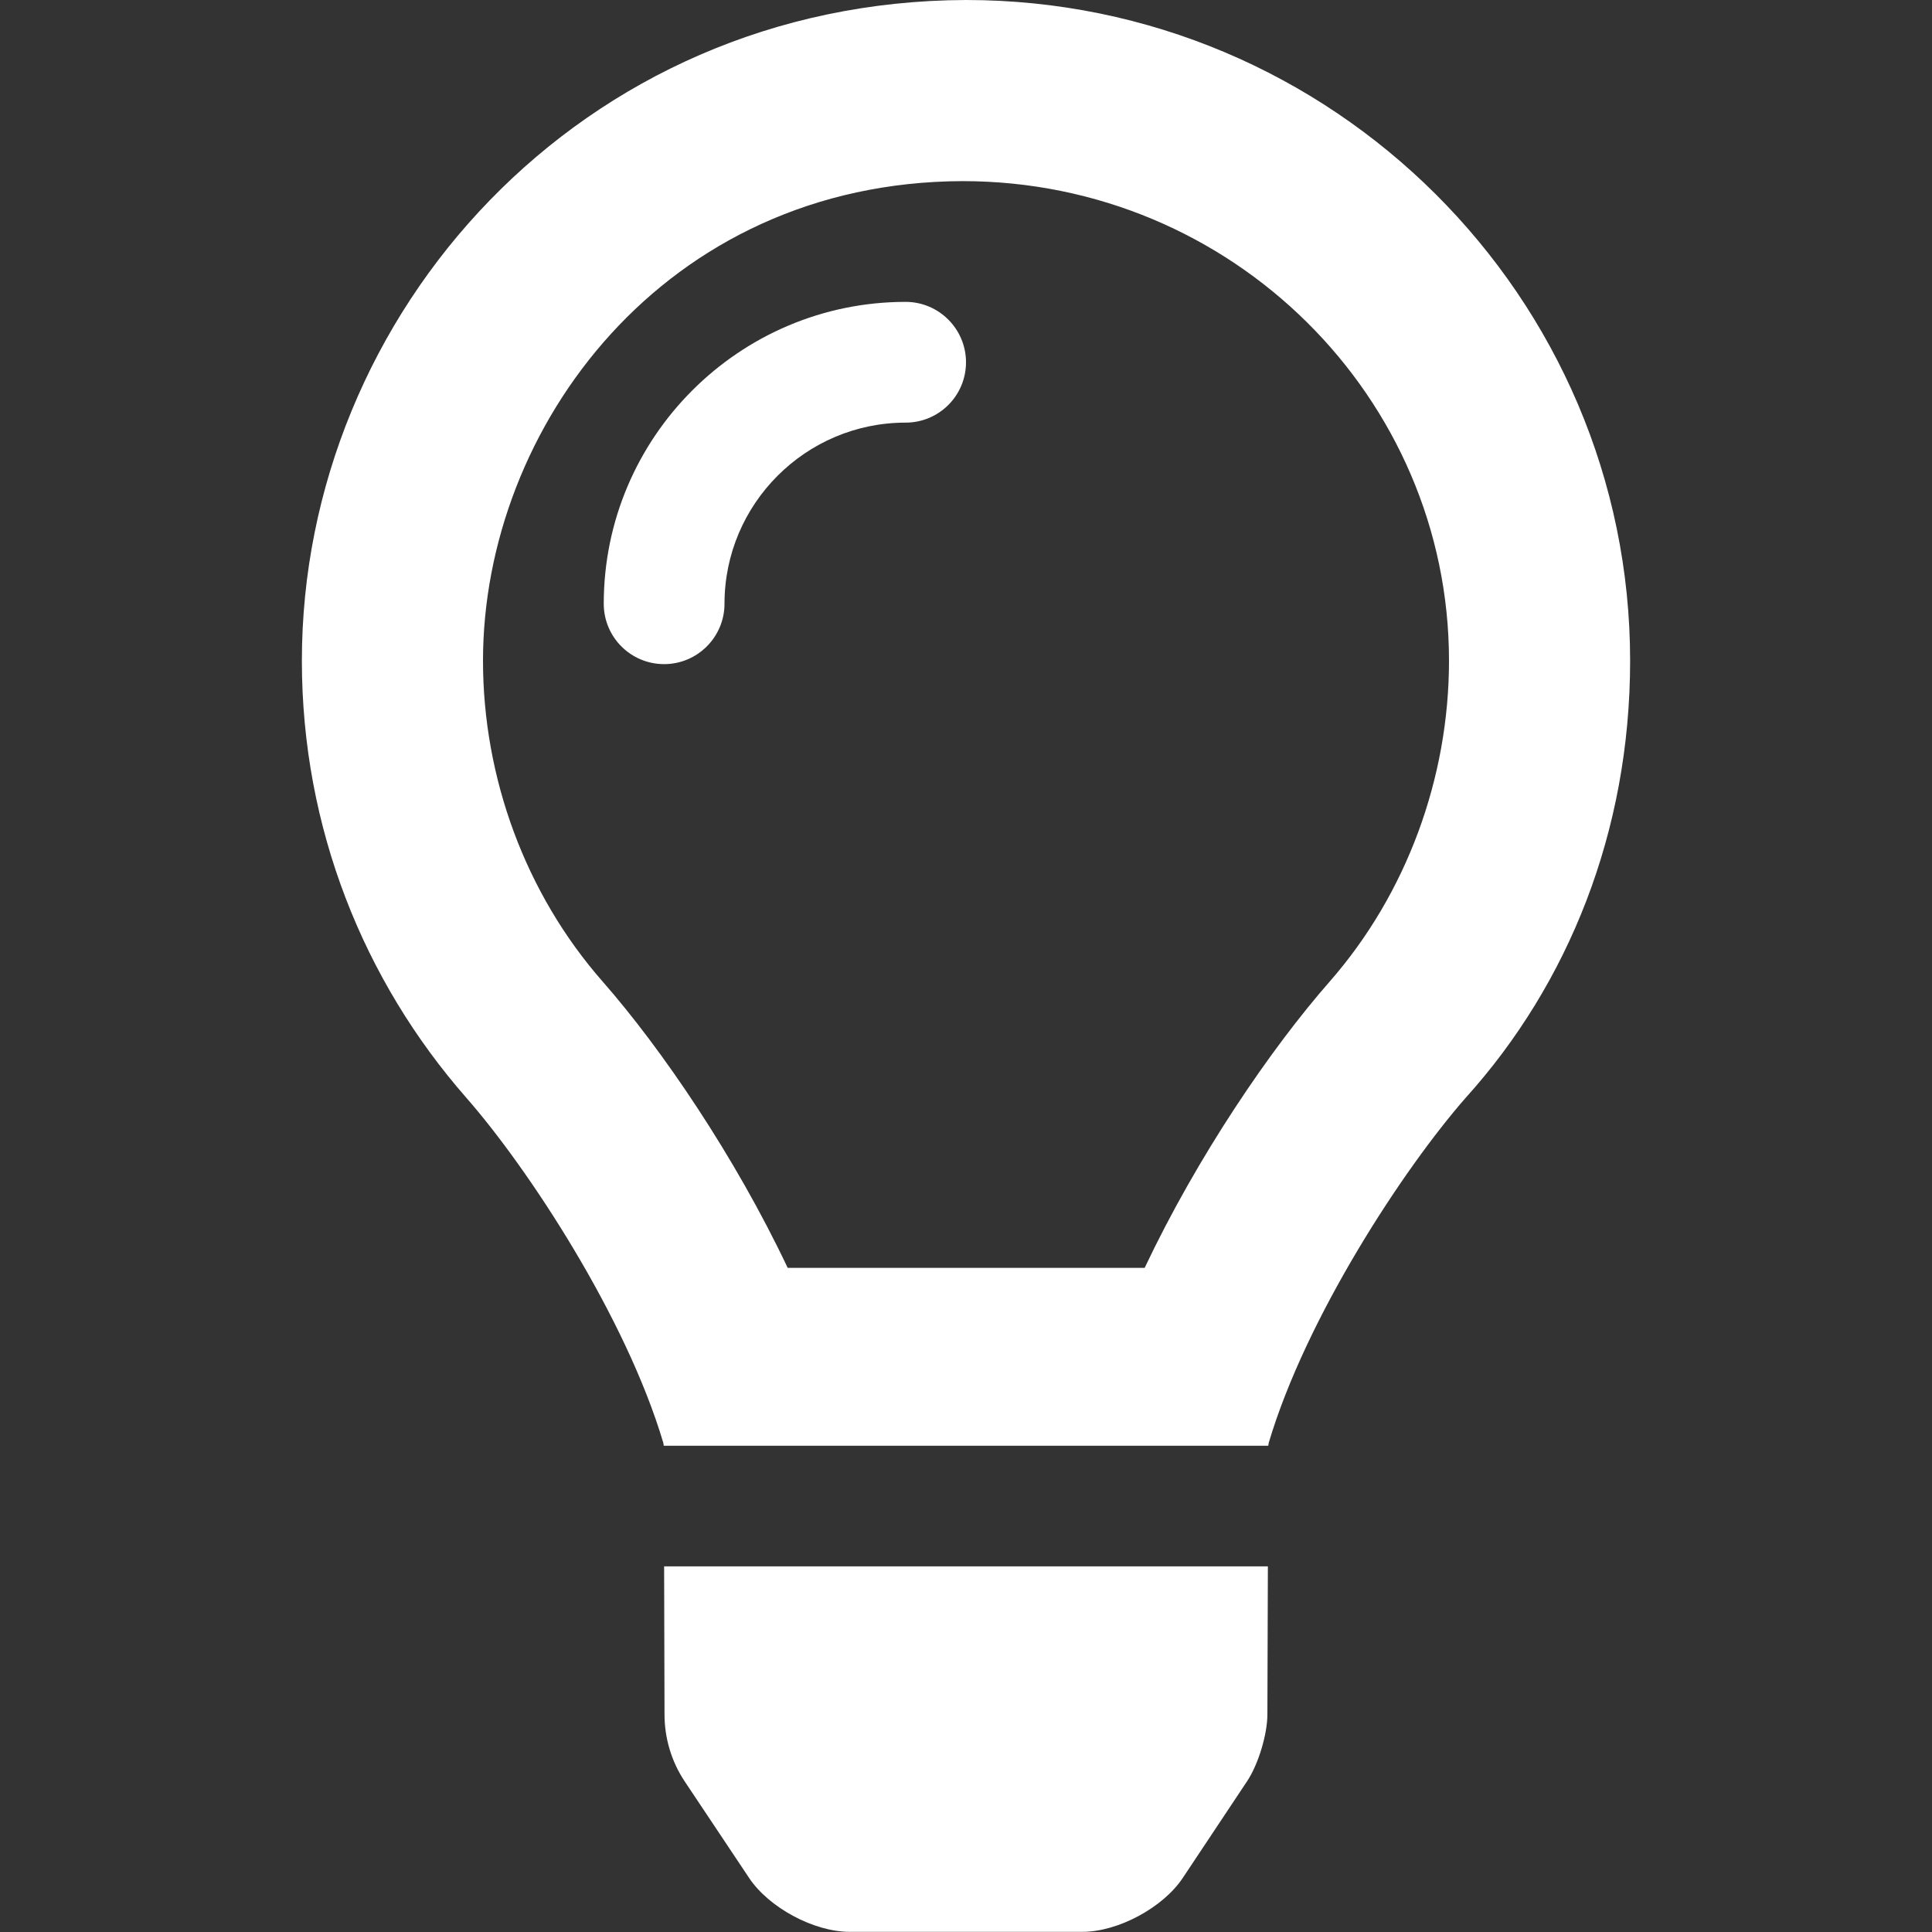 <svg width="100" height="100" viewBox="0 0 100 100" fill="none" xmlns="http://www.w3.org/2000/svg">
<rect x="0" y="0" width="100" height="100" fill="#333333" stroke="none"/>
<path d="M34.395 88.731C34.395 89.96 34.749 91.16 35.427 92.186L38.774 97.203C39.8 98.741 42.128 99.992 43.977 99.992H56.022C57.866 99.992 60.194 98.742 61.219 97.203L64.555 92.188C65.129 91.321 65.6 89.772 65.6 88.731L65.625 81.074H34.375L34.395 88.731ZM50 0C30.082 0.063 15.625 16.205 15.625 34.199C15.625 42.867 18.836 50.77 24.133 56.816C27.361 60.496 32.402 68.189 34.332 74.678C34.338 74.727 34.35 74.779 34.356 74.831H65.645C65.652 74.779 65.664 74.73 65.67 74.678C67.599 68.189 72.641 60.496 75.869 56.816C81.172 50.938 84.375 43.047 84.375 34.199C84.375 15.391 68.984 0.001 50 0ZM68.828 50.801C65.769 54.287 61.984 59.844 59.248 65.623H40.77C38.033 59.844 34.248 54.287 31.191 50.803C27.195 46.25 25 40.254 25 34.199C25 22.129 34.395 9.424 49.824 9.375C63.789 9.375 75 20.586 75 34.199C75 40.254 72.812 46.25 68.828 50.801ZM46.875 15.625C38.262 15.625 31.25 22.637 31.25 31.25C31.25 32.977 32.648 34.375 34.375 34.375C36.102 34.375 37.5 32.969 37.5 31.25C37.5 26.08 41.705 21.875 46.875 21.875C48.602 21.875 50 20.479 50 18.752C50 17.025 48.594 15.625 46.875 15.625Z" fill="white"/>
</svg>
